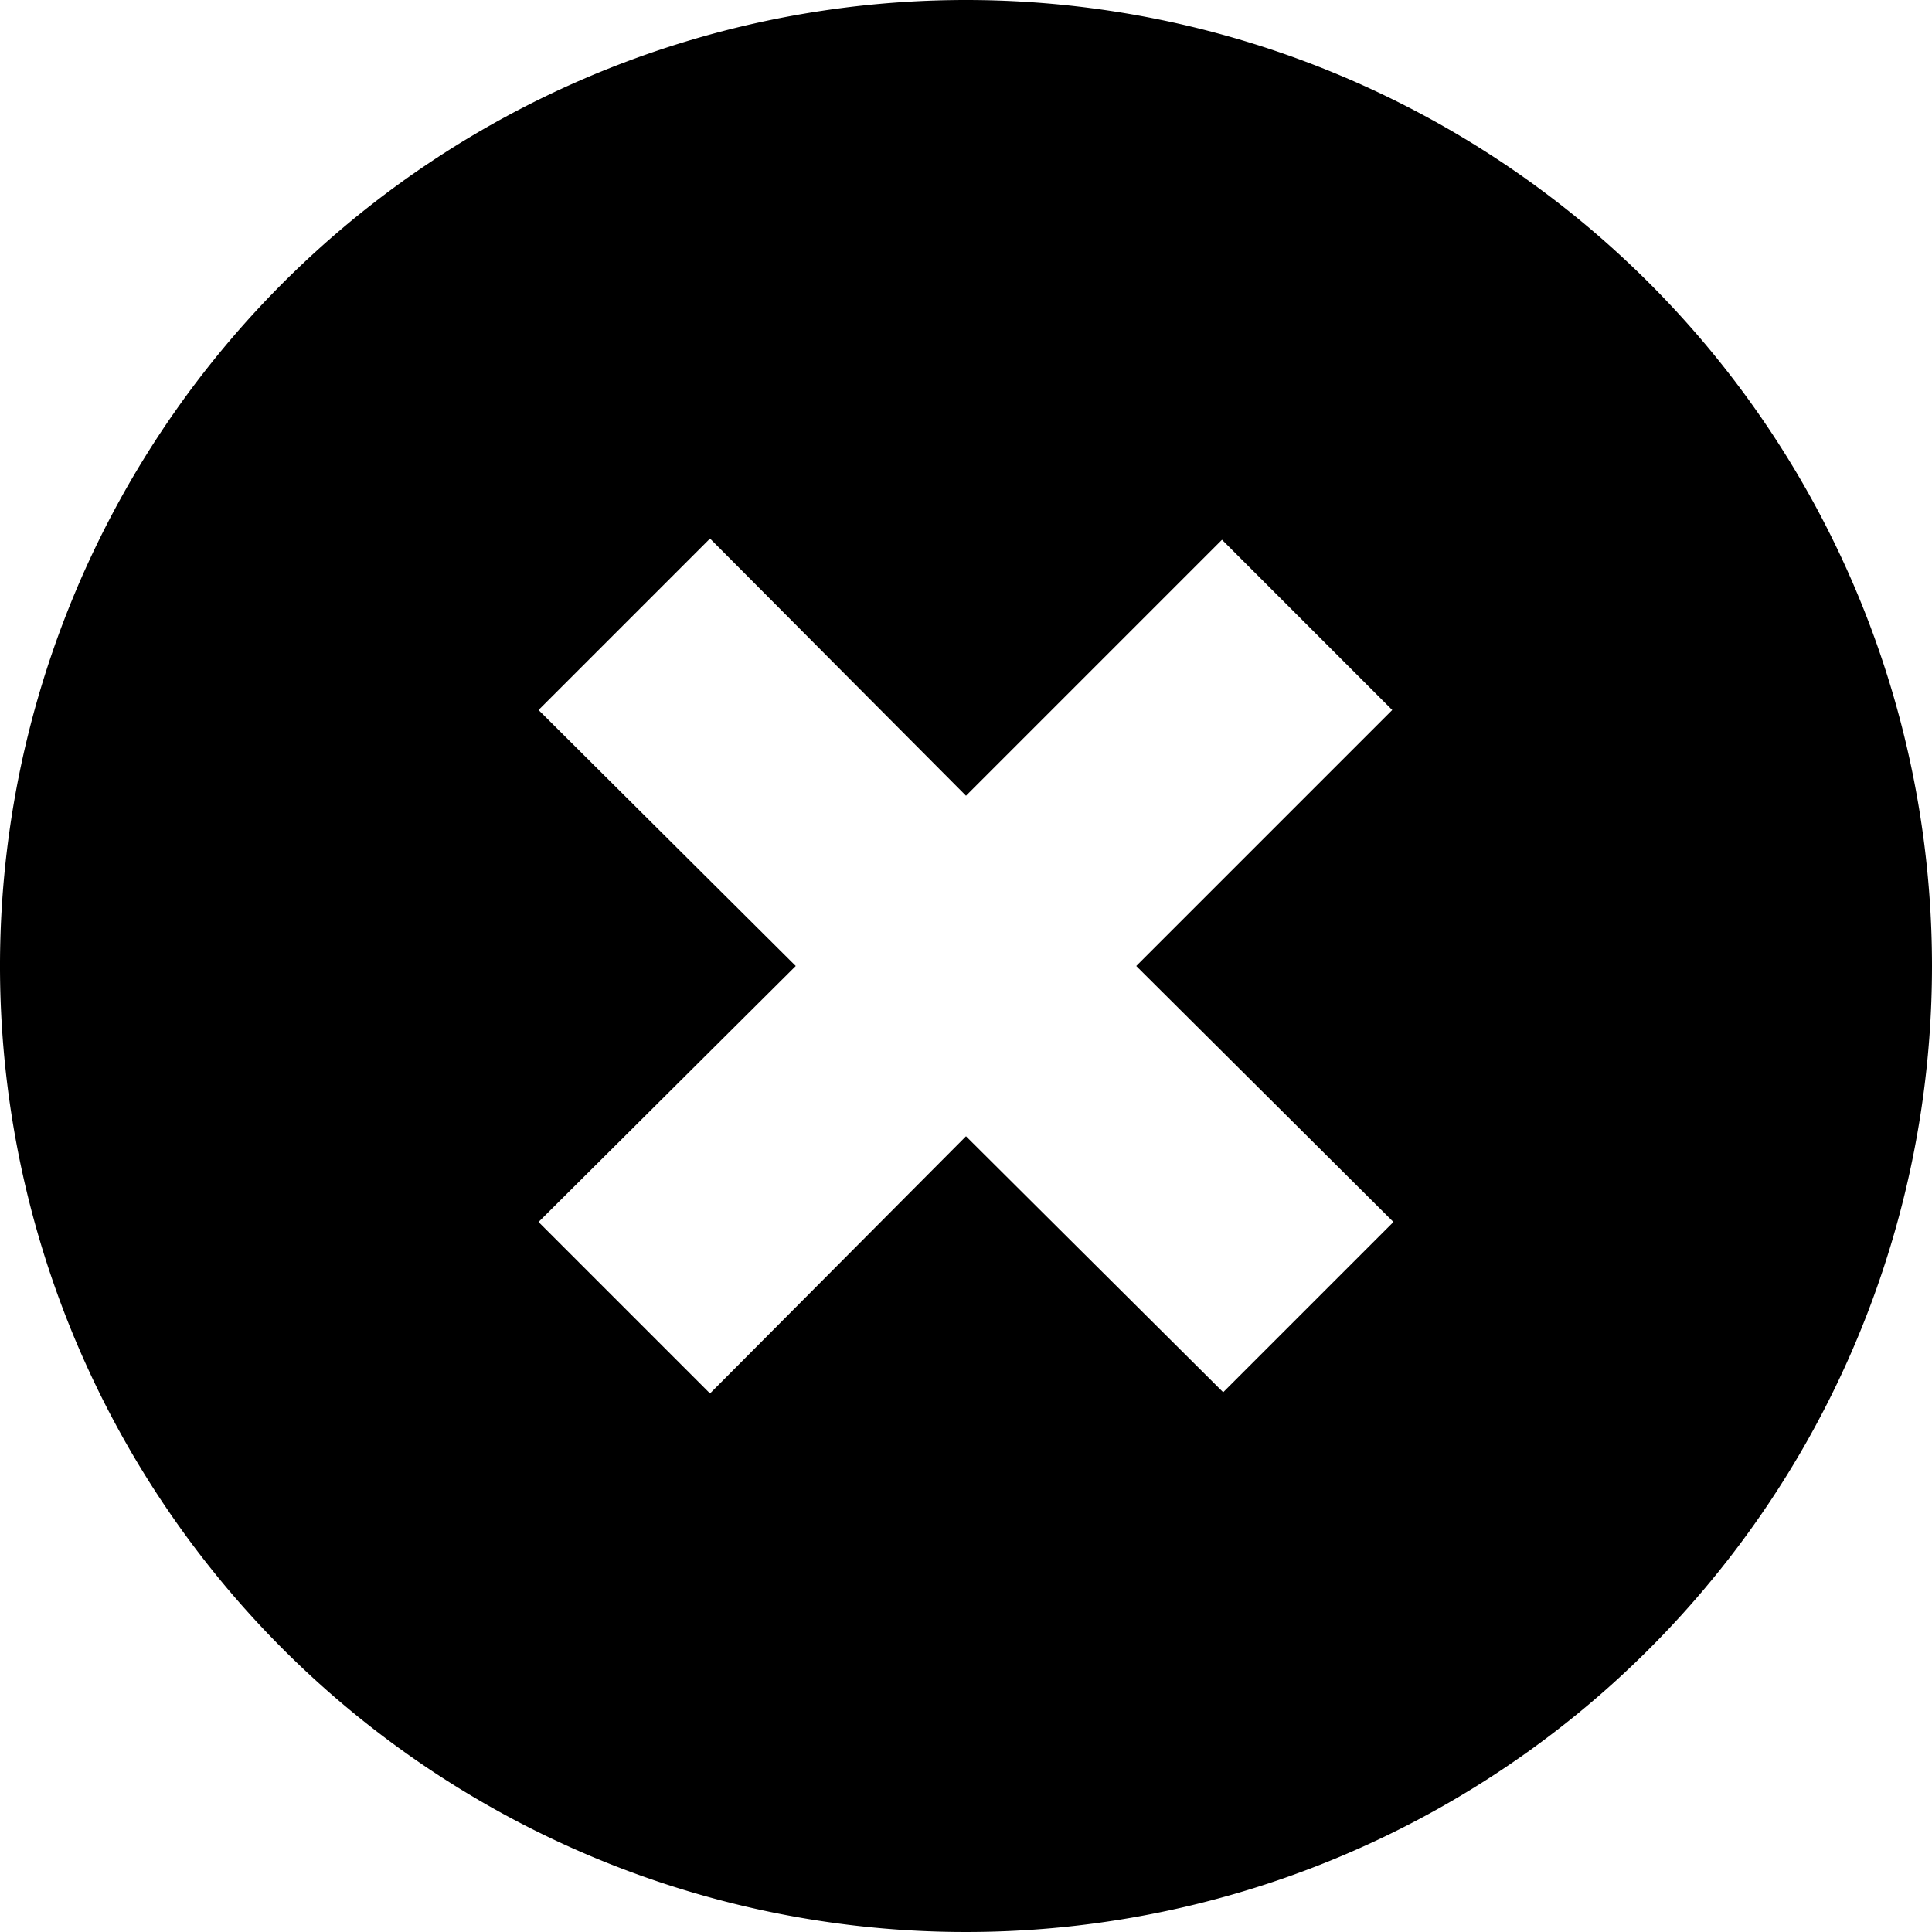<svg xmlns="http://www.w3.org/2000/svg" width="16" height="16" viewBox="0 0 16 16">
    <path d="M8,0a8,8,0,1,0,8,8A8,8,0,0,0,8,0Zm3.54,10.12-1.41,1.41L8,9.41,5.88,11.54,4.46,10.12,6.59,8,4.46,5.88,5.88,4.46,8,6.59l2.12-2.12,1.41,1.41L9.41,8Z"/>
</svg>
